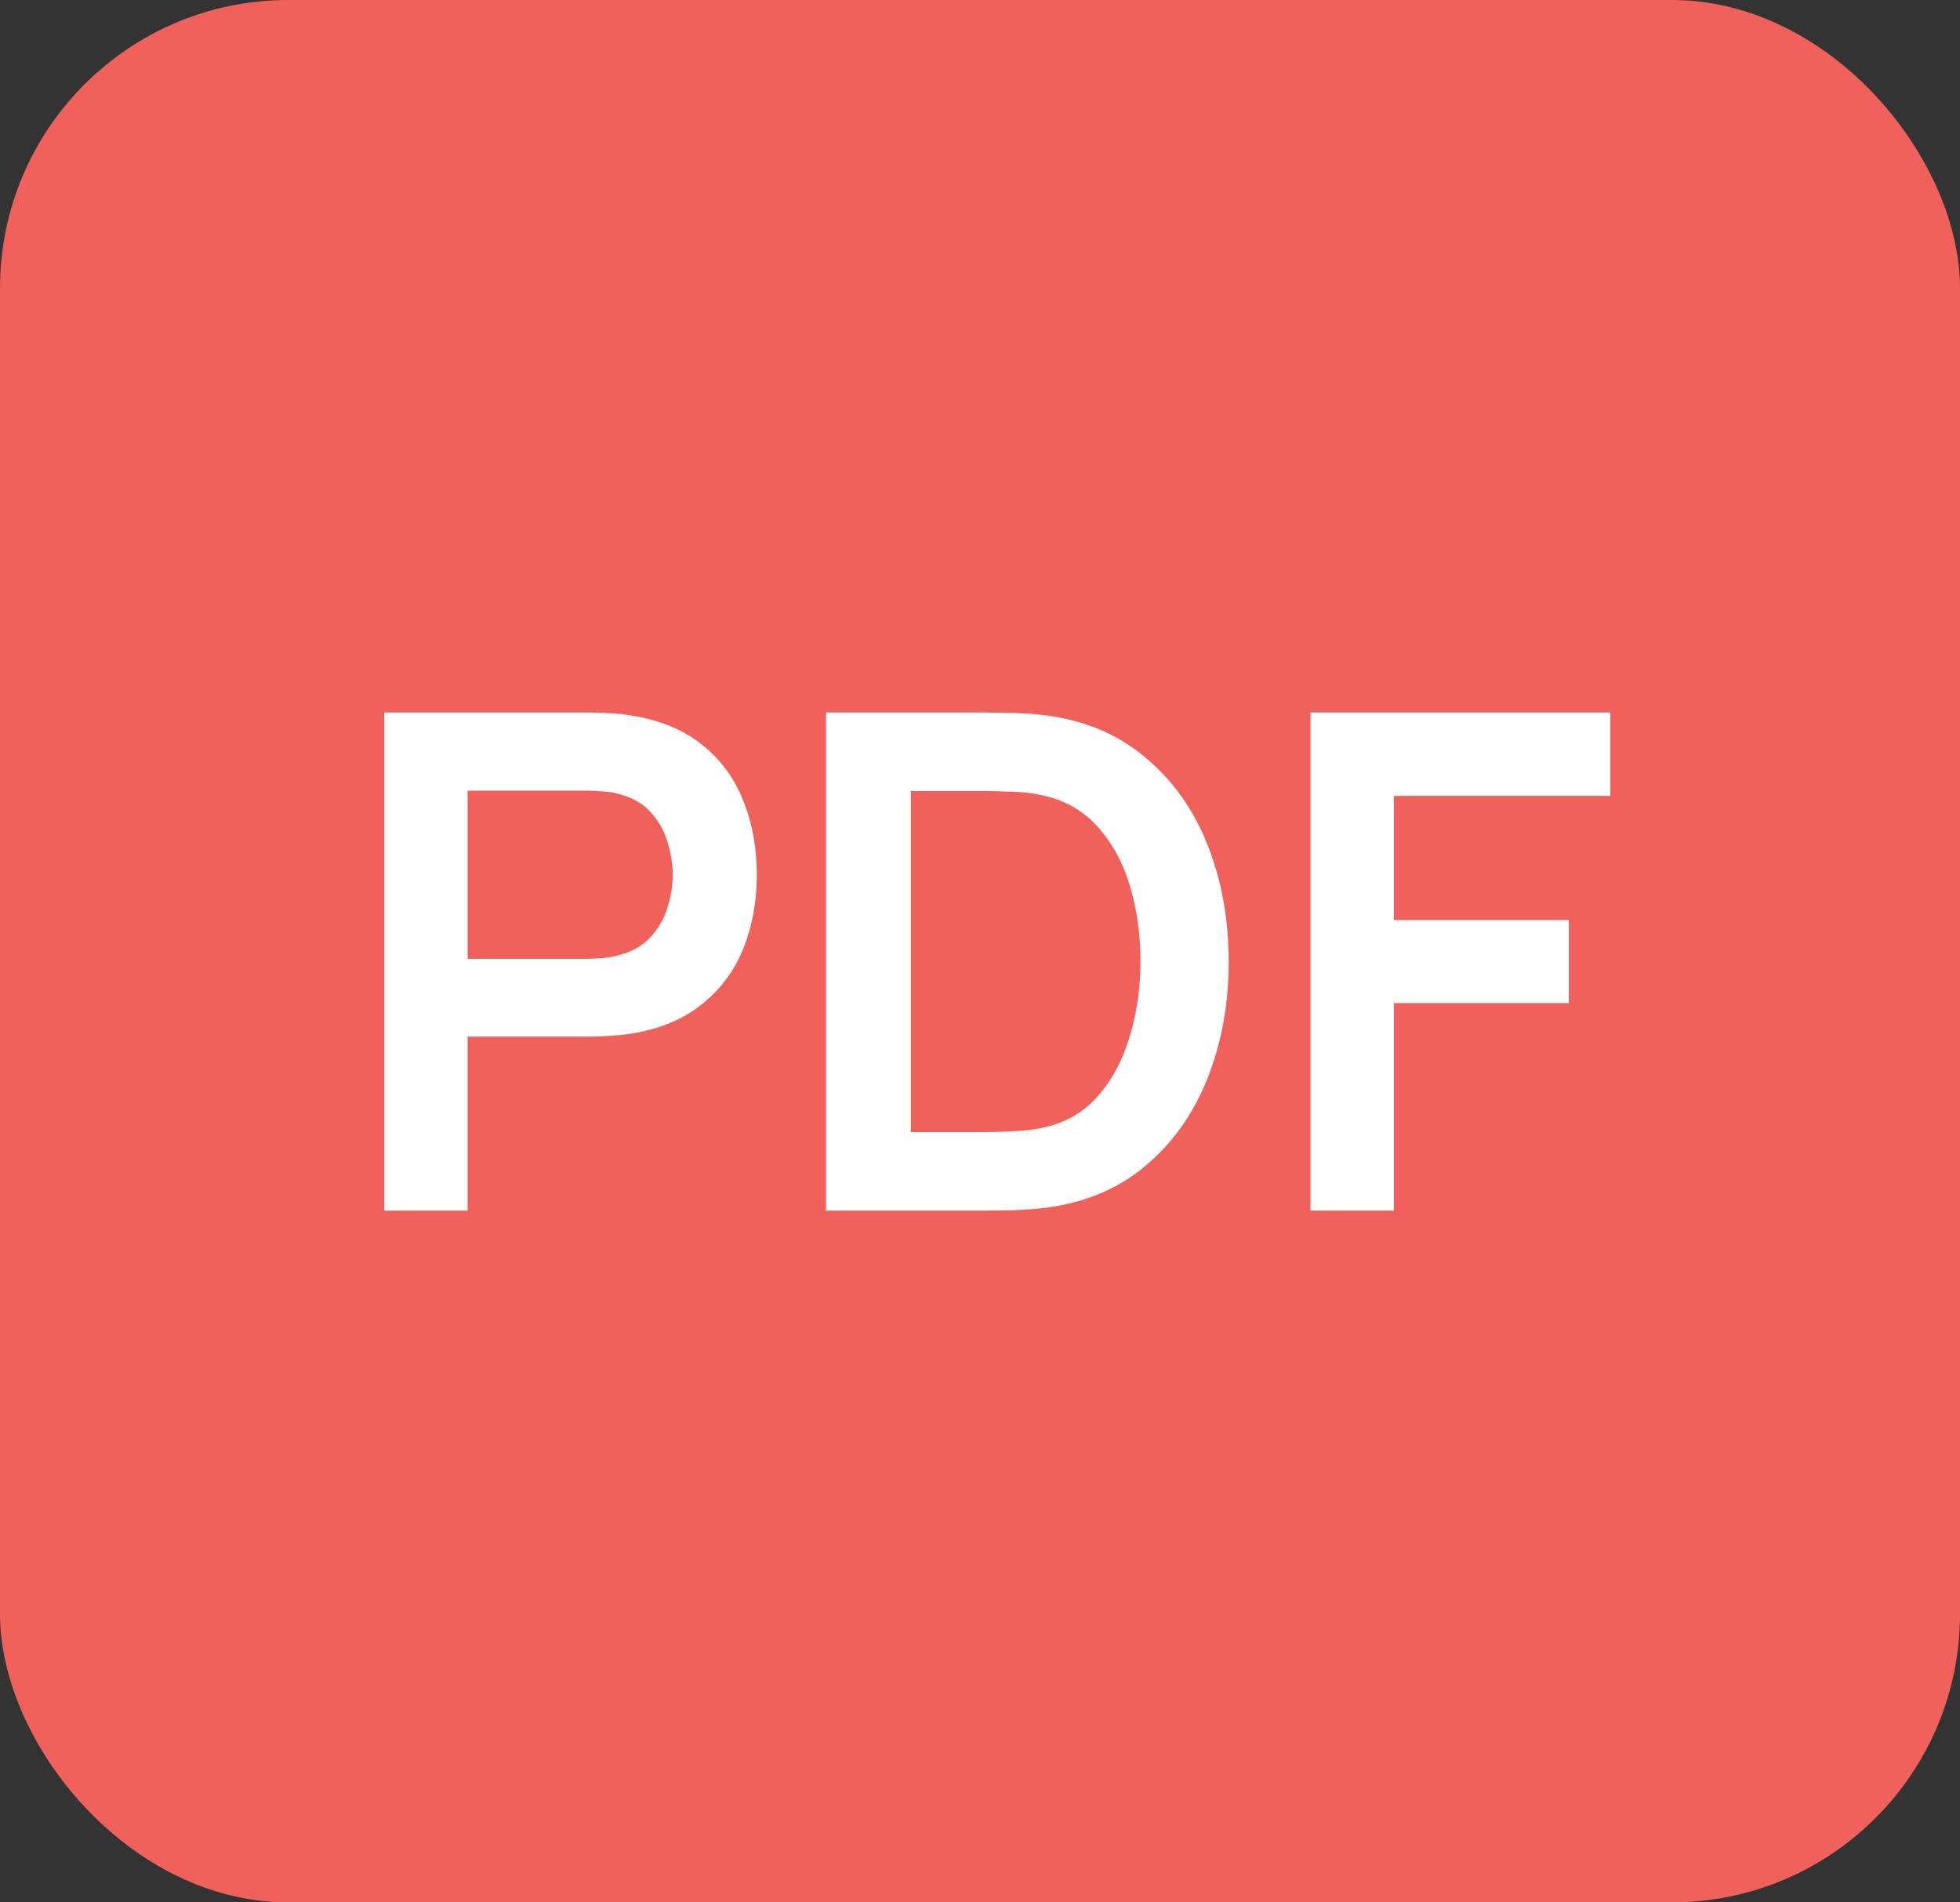 <svg width="34" height="33" viewBox="0 0 34 33" fill="none" xmlns="http://www.w3.org/2000/svg">
<rect x="0" y="0" width="34" height="33" fill="#333333" stroke="none"/>
<rect width="34" height="33" rx="5" fill="#F0615C"/>
<path d="M6.666 21V12.36H10.236C10.32 12.36 10.428 12.364 10.56 12.372C10.692 12.376 10.814 12.388 10.926 12.408C11.426 12.484 11.838 12.65 12.162 12.906C12.49 13.162 12.732 13.486 12.888 13.878C13.048 14.266 13.128 14.698 13.128 15.174C13.128 15.646 13.048 16.078 12.888 16.47C12.728 16.858 12.484 17.18 12.156 17.436C11.832 17.692 11.422 17.858 10.926 17.934C10.814 17.95 10.69 17.962 10.554 17.97C10.422 17.978 10.316 17.982 10.236 17.982H8.112V21H6.666ZM8.112 16.632H10.176C10.256 16.632 10.346 16.628 10.446 16.62C10.546 16.612 10.638 16.596 10.722 16.572C10.962 16.512 11.15 16.406 11.286 16.254C11.426 16.102 11.524 15.93 11.58 15.738C11.64 15.546 11.67 15.358 11.67 15.174C11.67 14.99 11.64 14.802 11.58 14.61C11.524 14.414 11.426 14.24 11.286 14.088C11.15 13.936 10.962 13.83 10.722 13.77C10.638 13.746 10.546 13.732 10.446 13.728C10.346 13.72 10.256 13.716 10.176 13.716H8.112V16.632ZM14.33 21V12.36H17.084C17.156 12.36 17.298 12.362 17.51 12.366C17.726 12.37 17.934 12.384 18.134 12.408C18.818 12.496 19.396 12.74 19.868 13.14C20.344 13.536 20.704 14.042 20.948 14.658C21.192 15.274 21.314 15.948 21.314 16.68C21.314 17.412 21.192 18.086 20.948 18.702C20.704 19.318 20.344 19.826 19.868 20.226C19.396 20.622 18.818 20.864 18.134 20.952C17.938 20.976 17.732 20.99 17.516 20.994C17.3 20.998 17.156 21 17.084 21H14.33ZM15.8 19.638H17.084C17.204 19.638 17.356 19.634 17.54 19.626C17.728 19.618 17.894 19.6 18.038 19.572C18.446 19.496 18.778 19.314 19.034 19.026C19.29 18.738 19.478 18.388 19.598 17.976C19.722 17.564 19.784 17.132 19.784 16.68C19.784 16.212 19.722 15.772 19.598 15.36C19.474 14.948 19.282 14.602 19.022 14.322C18.766 14.042 18.438 13.864 18.038 13.788C17.894 13.756 17.728 13.738 17.54 13.734C17.356 13.726 17.204 13.722 17.084 13.722H15.8V19.638ZM22.733 21V12.36H27.935V13.806H24.179V15.96H27.215V17.4H24.179V21H22.733Z" fill="white"/>
</svg>
